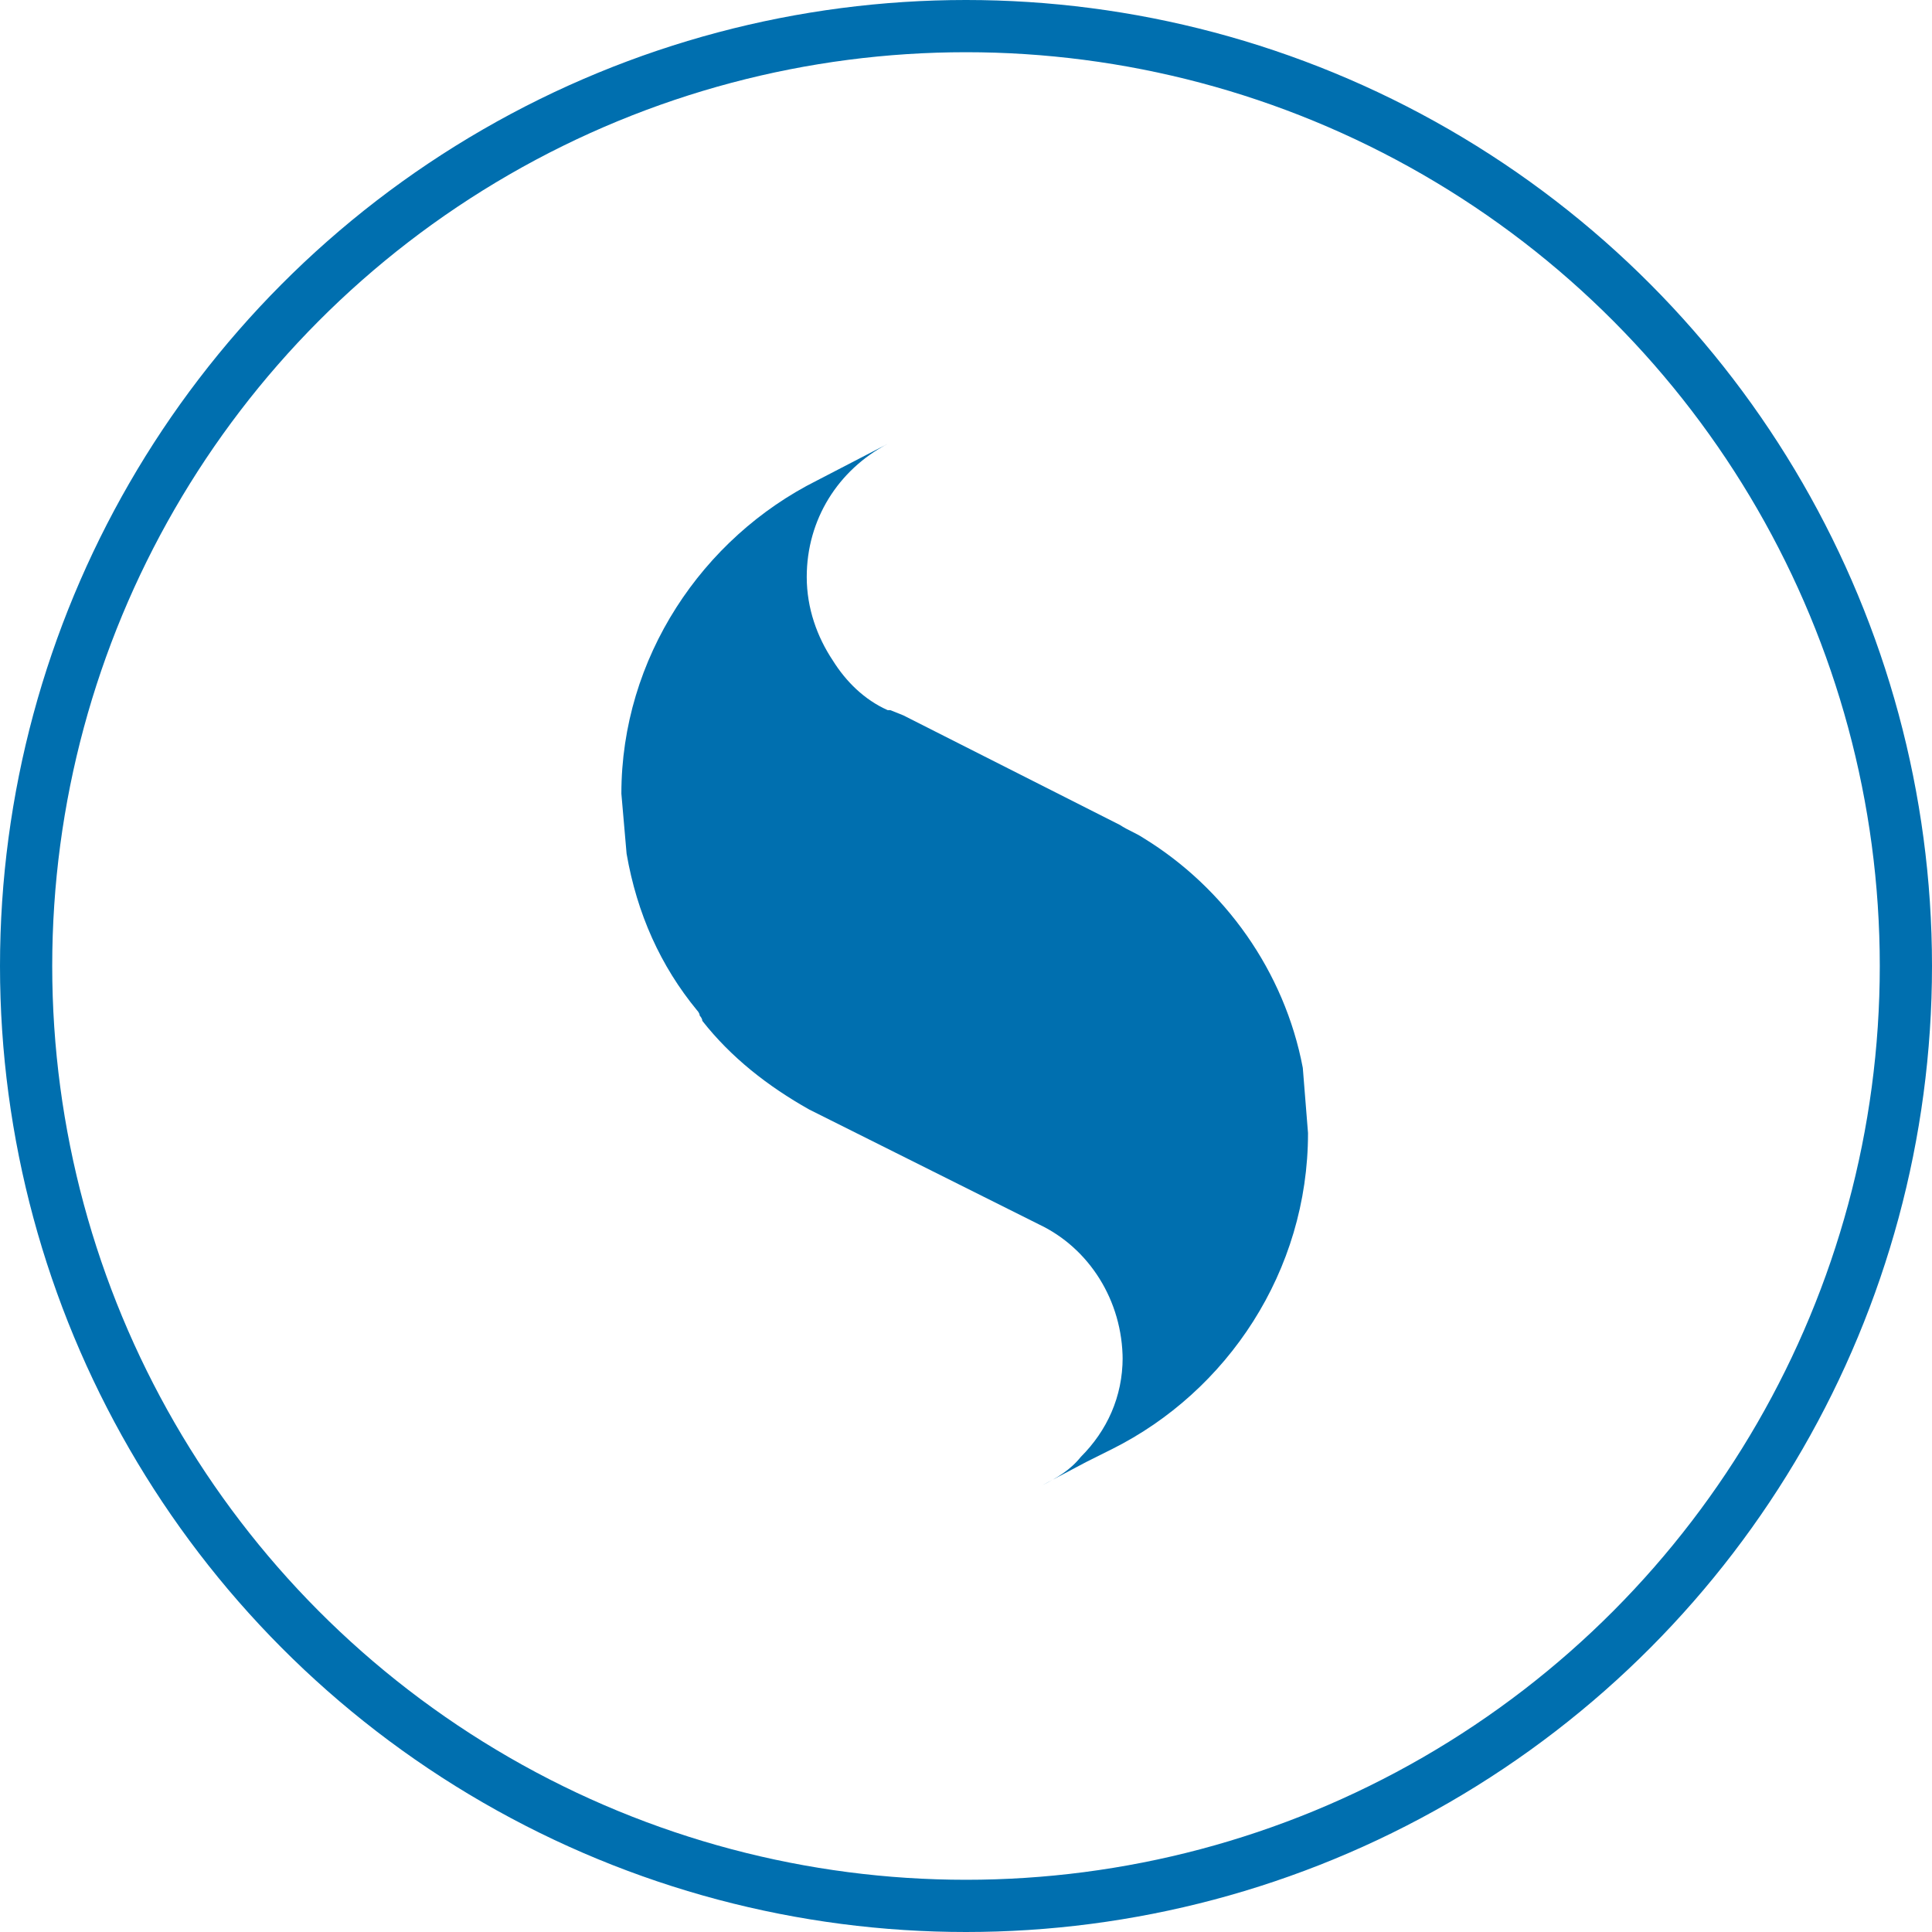 <?xml version="1.0" encoding="utf-8"?>
<!-- Generator: Adobe Illustrator 21.0.2, SVG Export Plug-In . SVG Version: 6.00 Build 0)  -->
<svg version="1.1" id="Layer_1" xmlns="http://www.w3.org/2000/svg" xmlns:xlink="http://www.w3.org/1999/xlink" x="0px" y="0px"
	 viewBox="0 0 74 74" style="enable-background:new 0 0 74 74;" xml:space="preserve">
<style type="text/css">
	.st0{fill:none;stroke:#006FAF;stroke-width:2;stroke-miterlimit:10;}
	.st1{fill:#006FAF;}
</style>
<g>
	<circle class="st0" cx="37" cy="37" r="36"/>
	<path class="st1" d="M49.9,40.9c-0.7-3.7-3-6.9-6.1-8.8c-0.3-0.2-0.6-0.3-0.9-0.5l-8.3-4.2l-0.5-0.2H34l0,0l0,0l0,0
		c-0.9-0.4-1.6-1.1-2.1-1.9c-0.6-0.9-1-2-1-3.2c0-2.2,1.2-4.1,3.1-5.1l-2.7,1.4c-4.4,2.2-7.5,6.8-7.5,12l0.2,2.3
		c0.4,2.3,1.3,4.3,2.7,6c0,0,0.1,0.1,0.1,0.2c0,0,0.1,0.1,0.1,0.2c1.1,1.4,2.5,2.5,4.1,3.4l0,0l0,0l0.8,0.4l1,0.5l7,3.5
		c1.9,0.9,3.2,2.9,3.2,5.2V52c0,1.5-0.6,2.8-1.6,3.8c-0.4,0.5-0.9,0.8-1.5,1.1l1.7-0.9l1-0.5c4.4-2.2,7.5-6.8,7.5-12.1L49.9,40.9
		L49.9,40.9z"/>
</g>
</svg>
